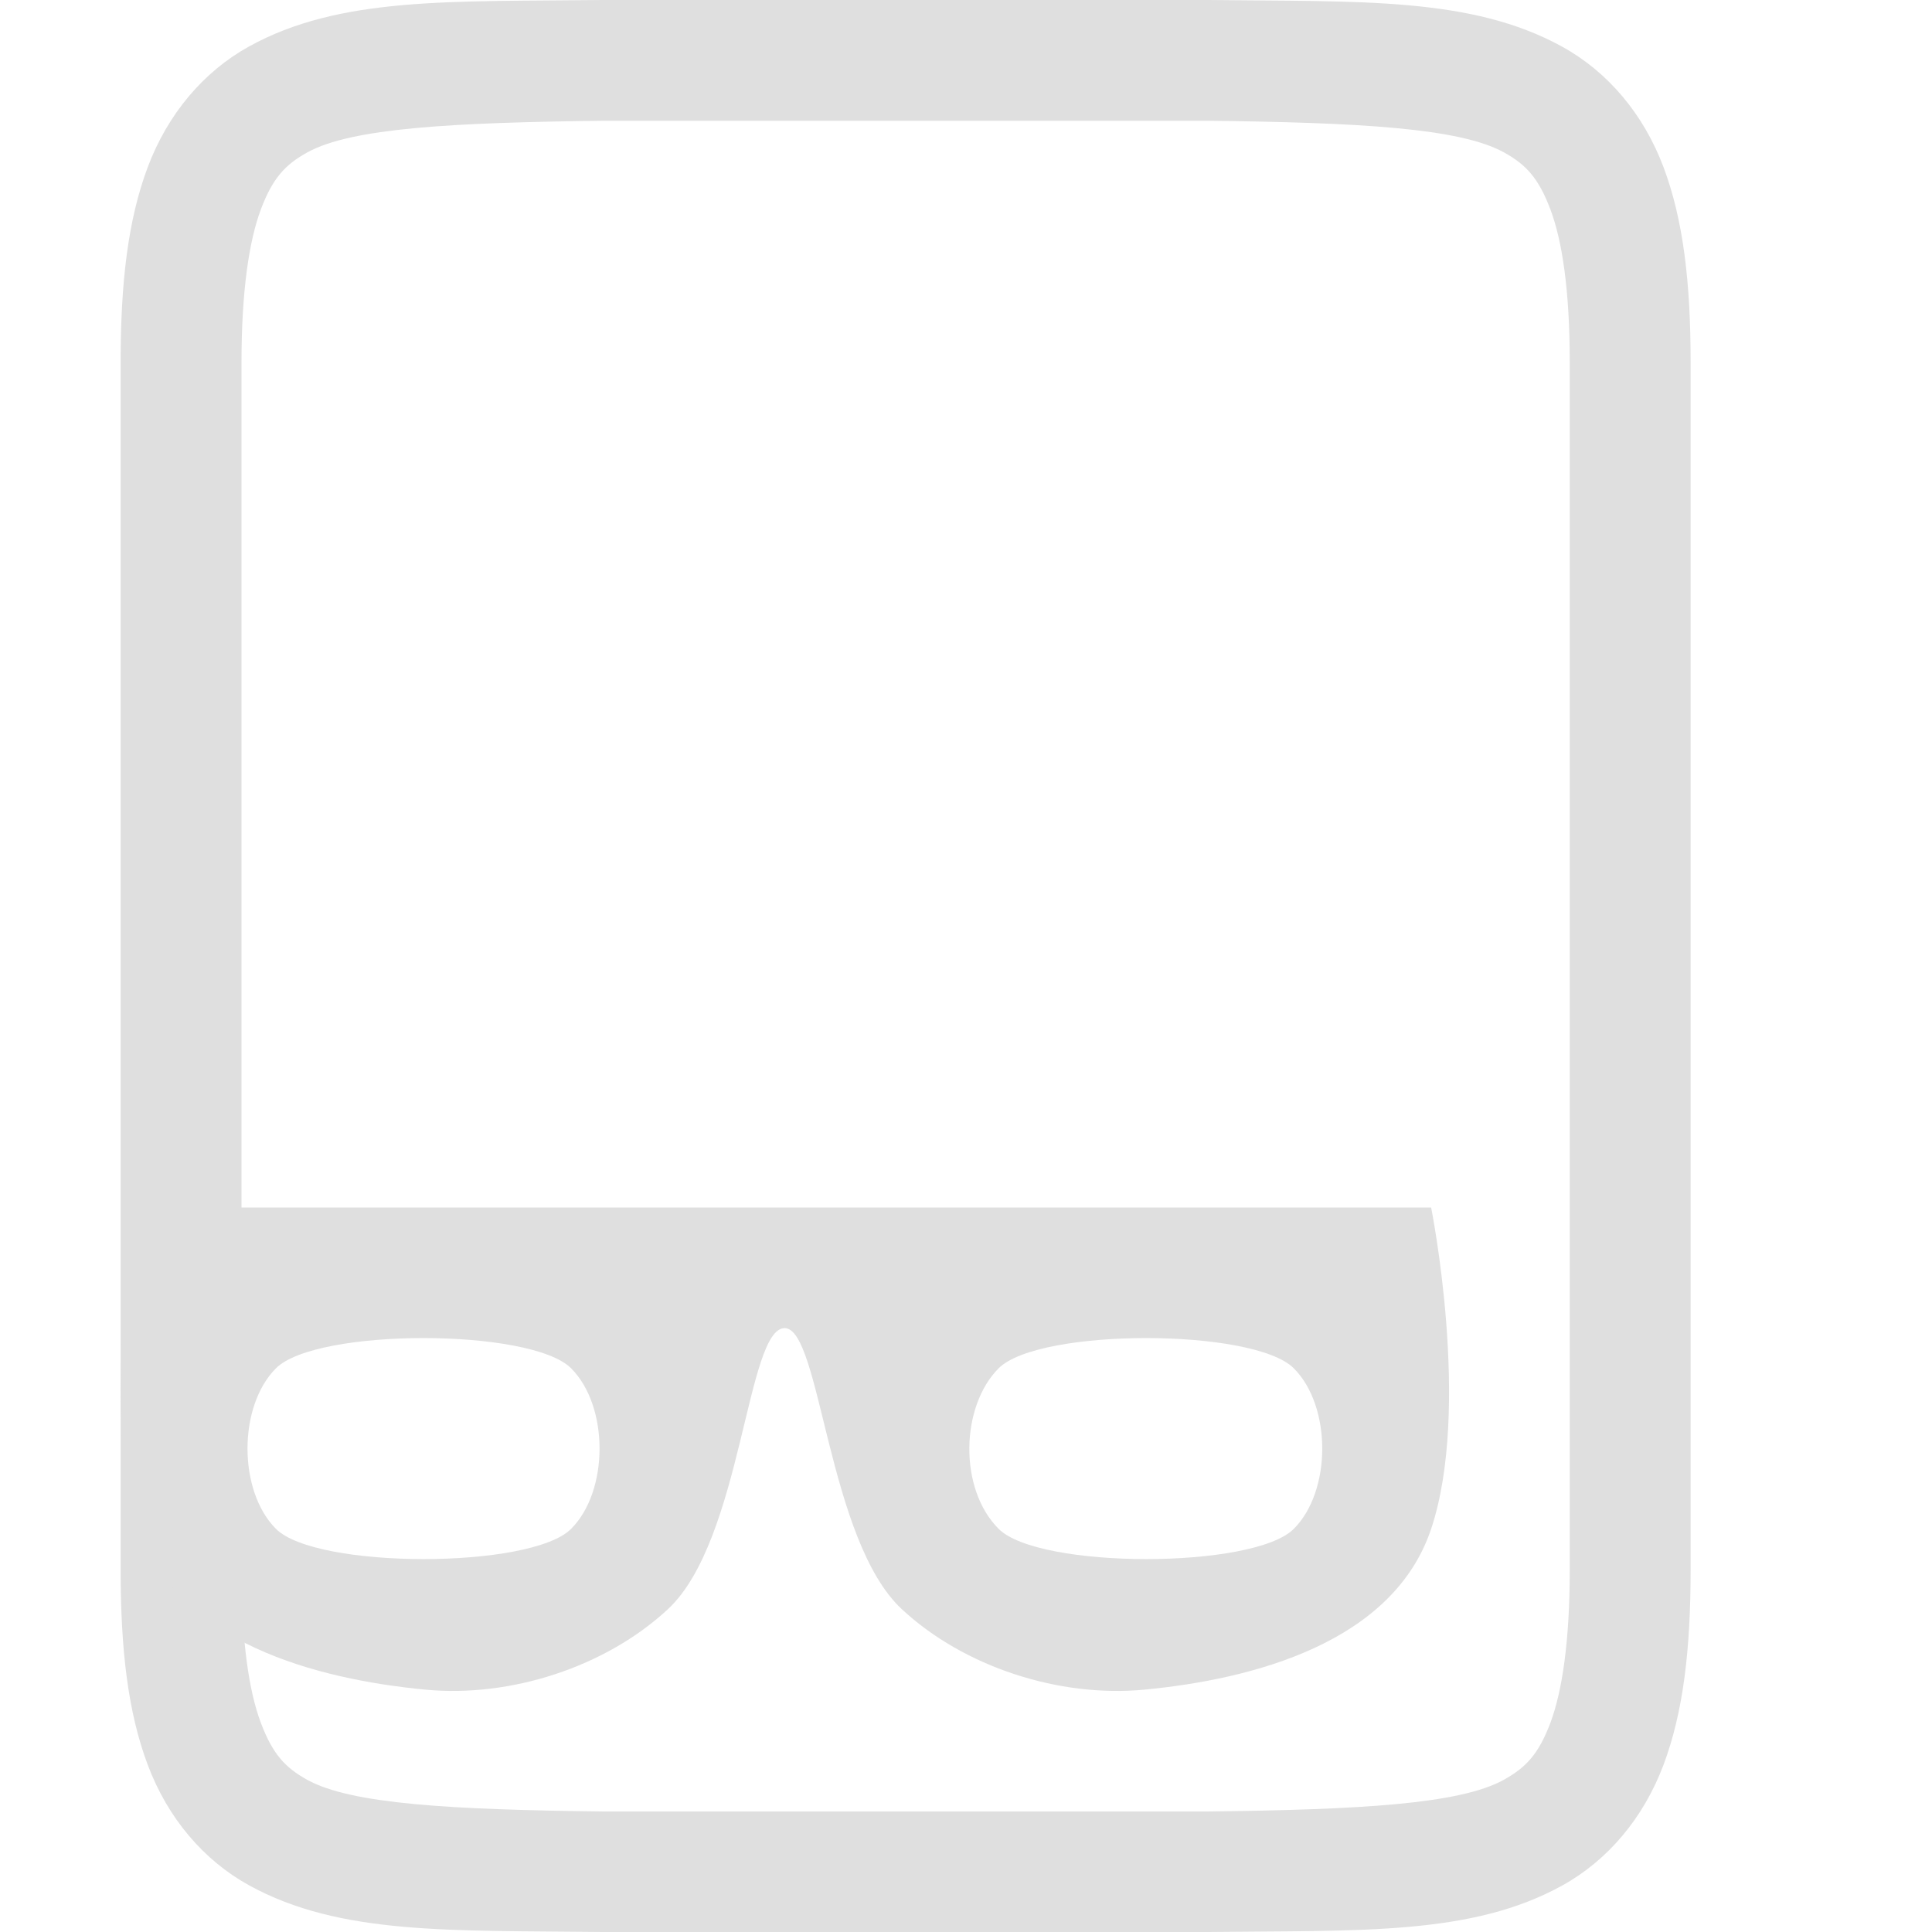 <svg version="1.1" viewBox="0 0 16 16" xmlns="http://www.w3.org/2000/svg" xmlns:osb="http://www.openswatchbook.org/uri/2009/osb">
 <g fill="#dfdfdf">
  <path d="m4.994 0c-1.258 0.015-2.179-0.031-2.932 0.385-0.376 0.208-0.673 0.559-0.838 0.998-0.165 0.439-0.225 0.96-0.225 1.617v10c0 0.658 0.06 1.179 0.225 1.617 0.165 0.439 0.462 0.789 0.838 0.996 0.753 0.415 1.673 0.372 2.932 0.387h0.002 5.006 0.004c1.258-0.015 2.179 0.031 2.932-0.385 0.376-0.208 0.673-0.559 0.838-0.998 0.165-0.439 0.225-0.96 0.225-1.617v-10c0-0.658-0.06-1.179-0.225-1.617-0.165-0.439-0.462-0.789-0.838-0.996-0.753-0.415-1.673-0.372-2.932-0.387h-2e-3 -5.006zm0.006 1h5c1.259 0.015 2.089 0.06 2.455 0.262 0.183 0.101 0.287 0.213 0.385 0.473s0.16 0.673 0.16 1.266v10c0 0.592-0.063 1.006-0.16 1.266-0.098 0.26-0.203 0.371-0.387 0.473-0.366 0.202-1.195 0.247-2.453 0.262h-4.994-0.006c-1.259-0.015-2.089-0.06-2.455-0.262-0.183-0.101-0.287-0.213-0.385-0.473-0.098-0.26-0.16-0.673-0.16-1.266v-10c0-0.592 0.063-1.006 0.16-1.266 0.098-0.26 0.201-0.371 0.385-0.473 0.366-0.202 1.197-0.247 2.455-0.262z" color="#000000" color-rendering="auto" dominant-baseline="auto" image-rendering="auto" shape-rendering="auto" solid-color="#000000" style="font-feature-settings:normal;font-variant-alternates:normal;font-variant-caps:normal;font-variant-ligatures:normal;font-variant-numeric:normal;font-variant-position:normal;isolation:auto;mix-blend-mode:normal;shape-padding:0;text-decoration-color:#000000;text-decoration-line:none;text-decoration-style:solid;text-indent:0;text-orientation:mixed;text-transform:none;white-space:normal"/>
  <path d="m11.851 10h-10.703s-0.334 1.664 0 2.662c0.315 0.941 1.472 1.245 2.376 1.331 0.702 0.067 1.49-0.186 2.007-0.666 0.616-0.572 0.651-2.335 0.969-2.328 0.297 7e-3 0.353 1.756 0.969 2.328 0.516 0.48 1.305 0.733 2.007 0.666 0.904-0.086 2.061-0.39 2.376-1.331 0.334-0.998 0-2.662 0-2.662zm-1.137 1.331c0.315 0.314 0.315 1.017 0 1.331-0.334 0.333-2.108 0.333-2.443 0-0.334-0.333-0.315-1.017 0-1.331 0.334-0.333 2.108-0.333 2.443 0zm-5.985 0c0.315 0.314 0.315 1.017 0 1.331-0.334 0.333-2.108 0.333-2.443 0-0.315-0.314-0.315-1.017 0-1.331 0.334-0.333 2.108-0.333 2.443 0z"/>
 </g>
</svg>
